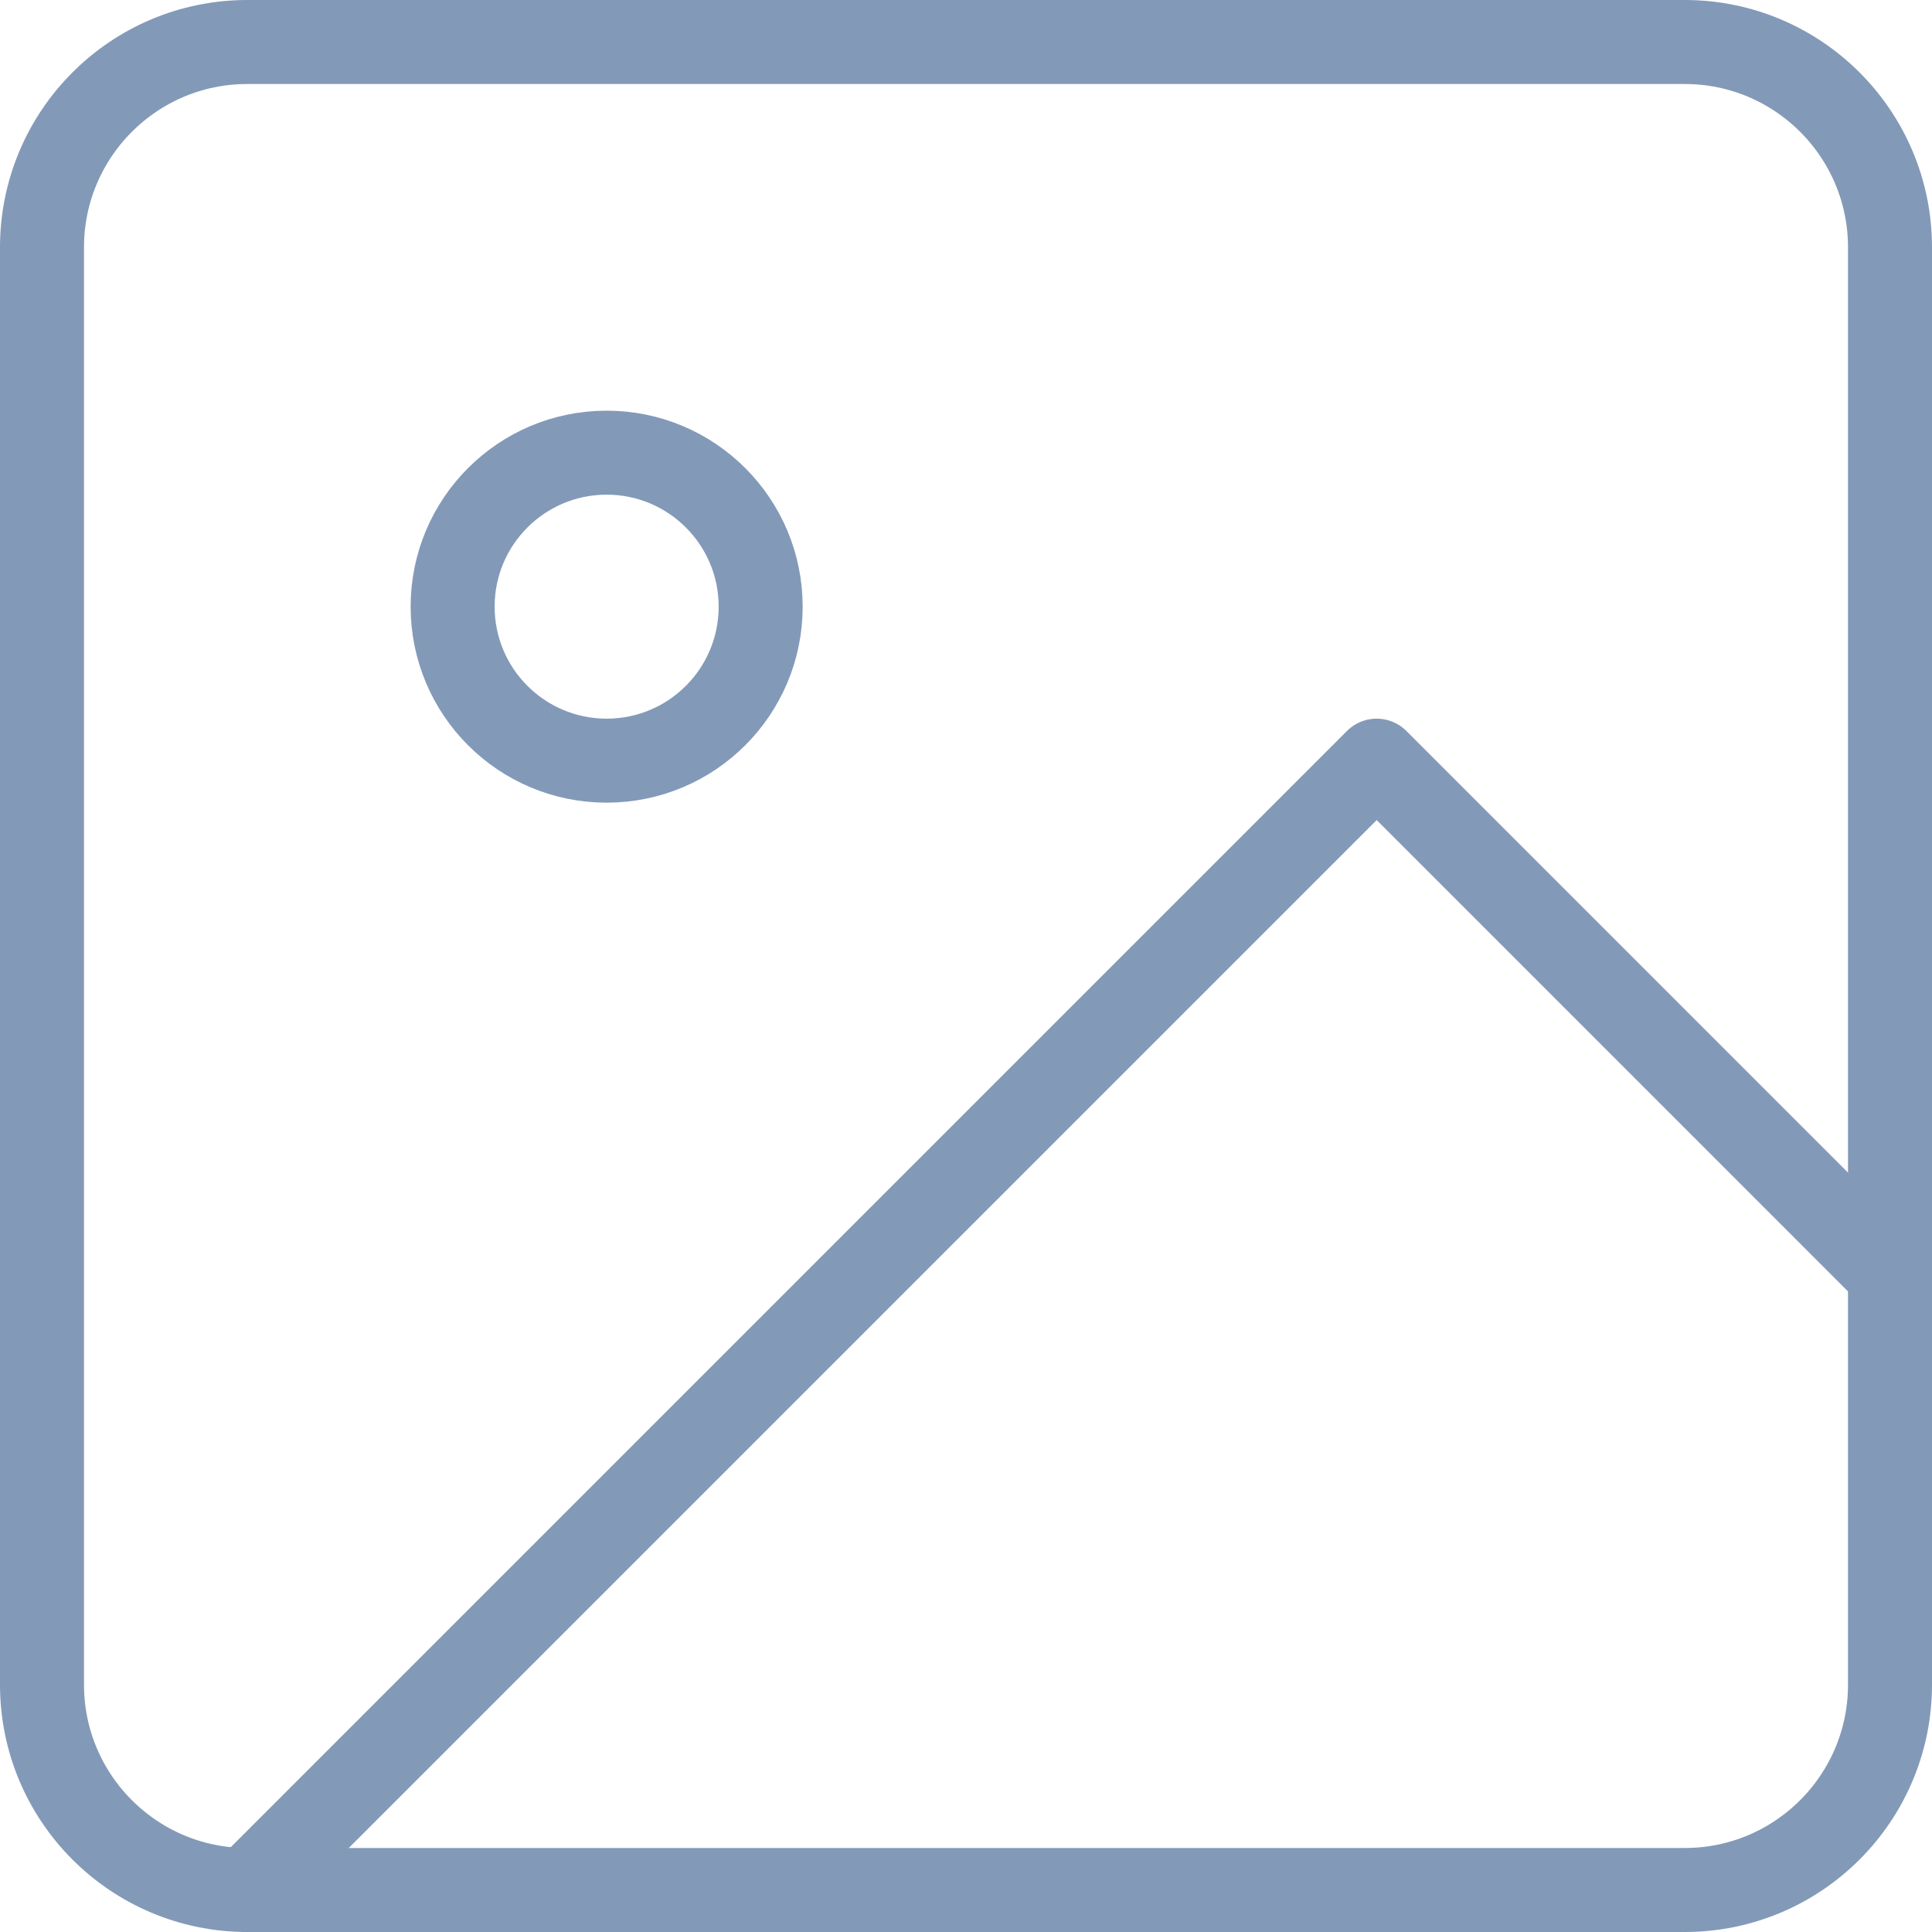 <svg width="46" height="46" viewBox="0 0 46 46" fill="none" xmlns="http://www.w3.org/2000/svg">
<path d="M40.111 1H5.889C3.189 1 1 3.189 1 5.889V40.111C1 42.811 3.189 45 5.889 45H40.111C42.811 45 45 42.811 45 40.111V5.889C45 3.189 42.811 1 40.111 1Z" stroke="#8399B8" stroke-width="2" stroke-linecap="round" stroke-linejoin="round"/>
<path d="M14.444 18.111C16.469 18.111 18.111 16.47 18.111 14.444C18.111 12.419 16.469 10.778 14.444 10.778C12.419 10.778 10.777 12.419 10.777 14.444C10.777 16.47 12.419 18.111 14.444 18.111Z" stroke="#8399B8" stroke-width="2" stroke-linecap="round" stroke-linejoin="round"/>
<path d="M45 30.334L32.778 18.111L5.889 45" stroke="#8399B8" stroke-width="2" stroke-linecap="round" stroke-linejoin="round"/>
</svg>

